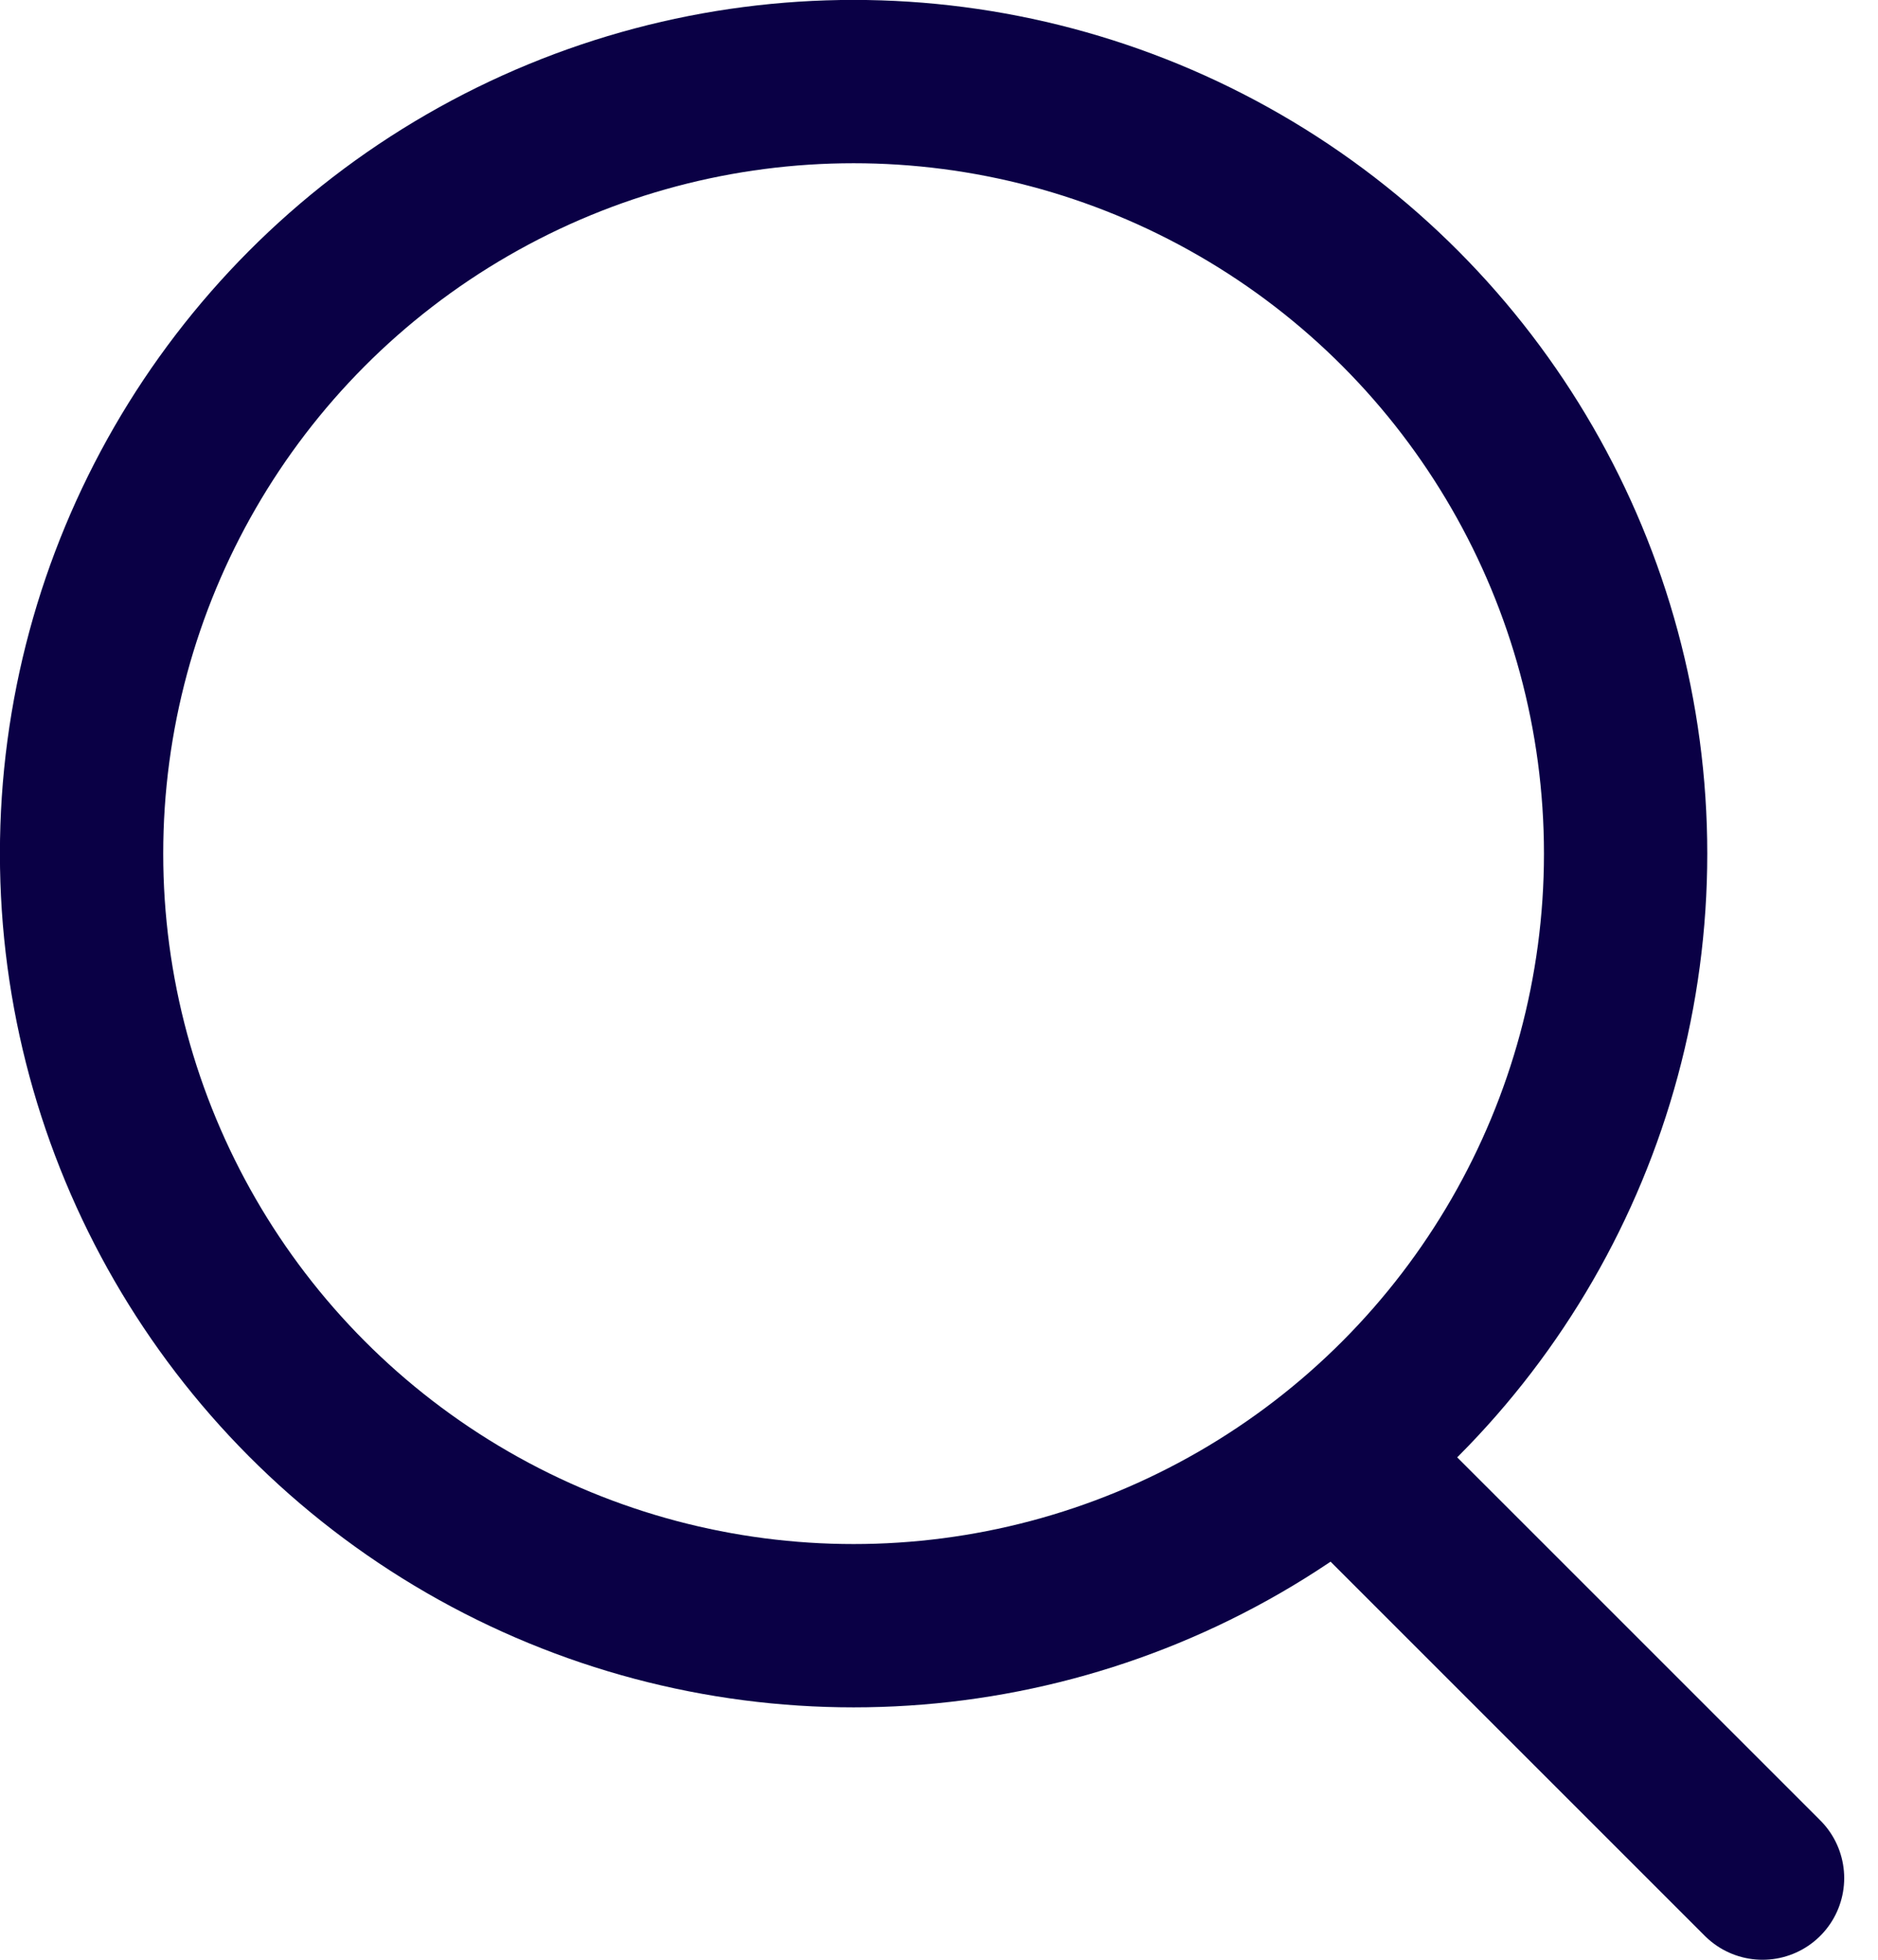 <svg width="23" height="24" viewBox="0 0 23 24" fill="none" xmlns="http://www.w3.org/2000/svg">
<circle cx="10.454" cy="10.454" r="9.455" stroke="#0A0045" stroke-width="2"/>
<line x1="21.586" y1="23" x2="16.727" y2="18.142" stroke="#0A0045" stroke-width="2" stroke-linecap="round"/>
</svg>
